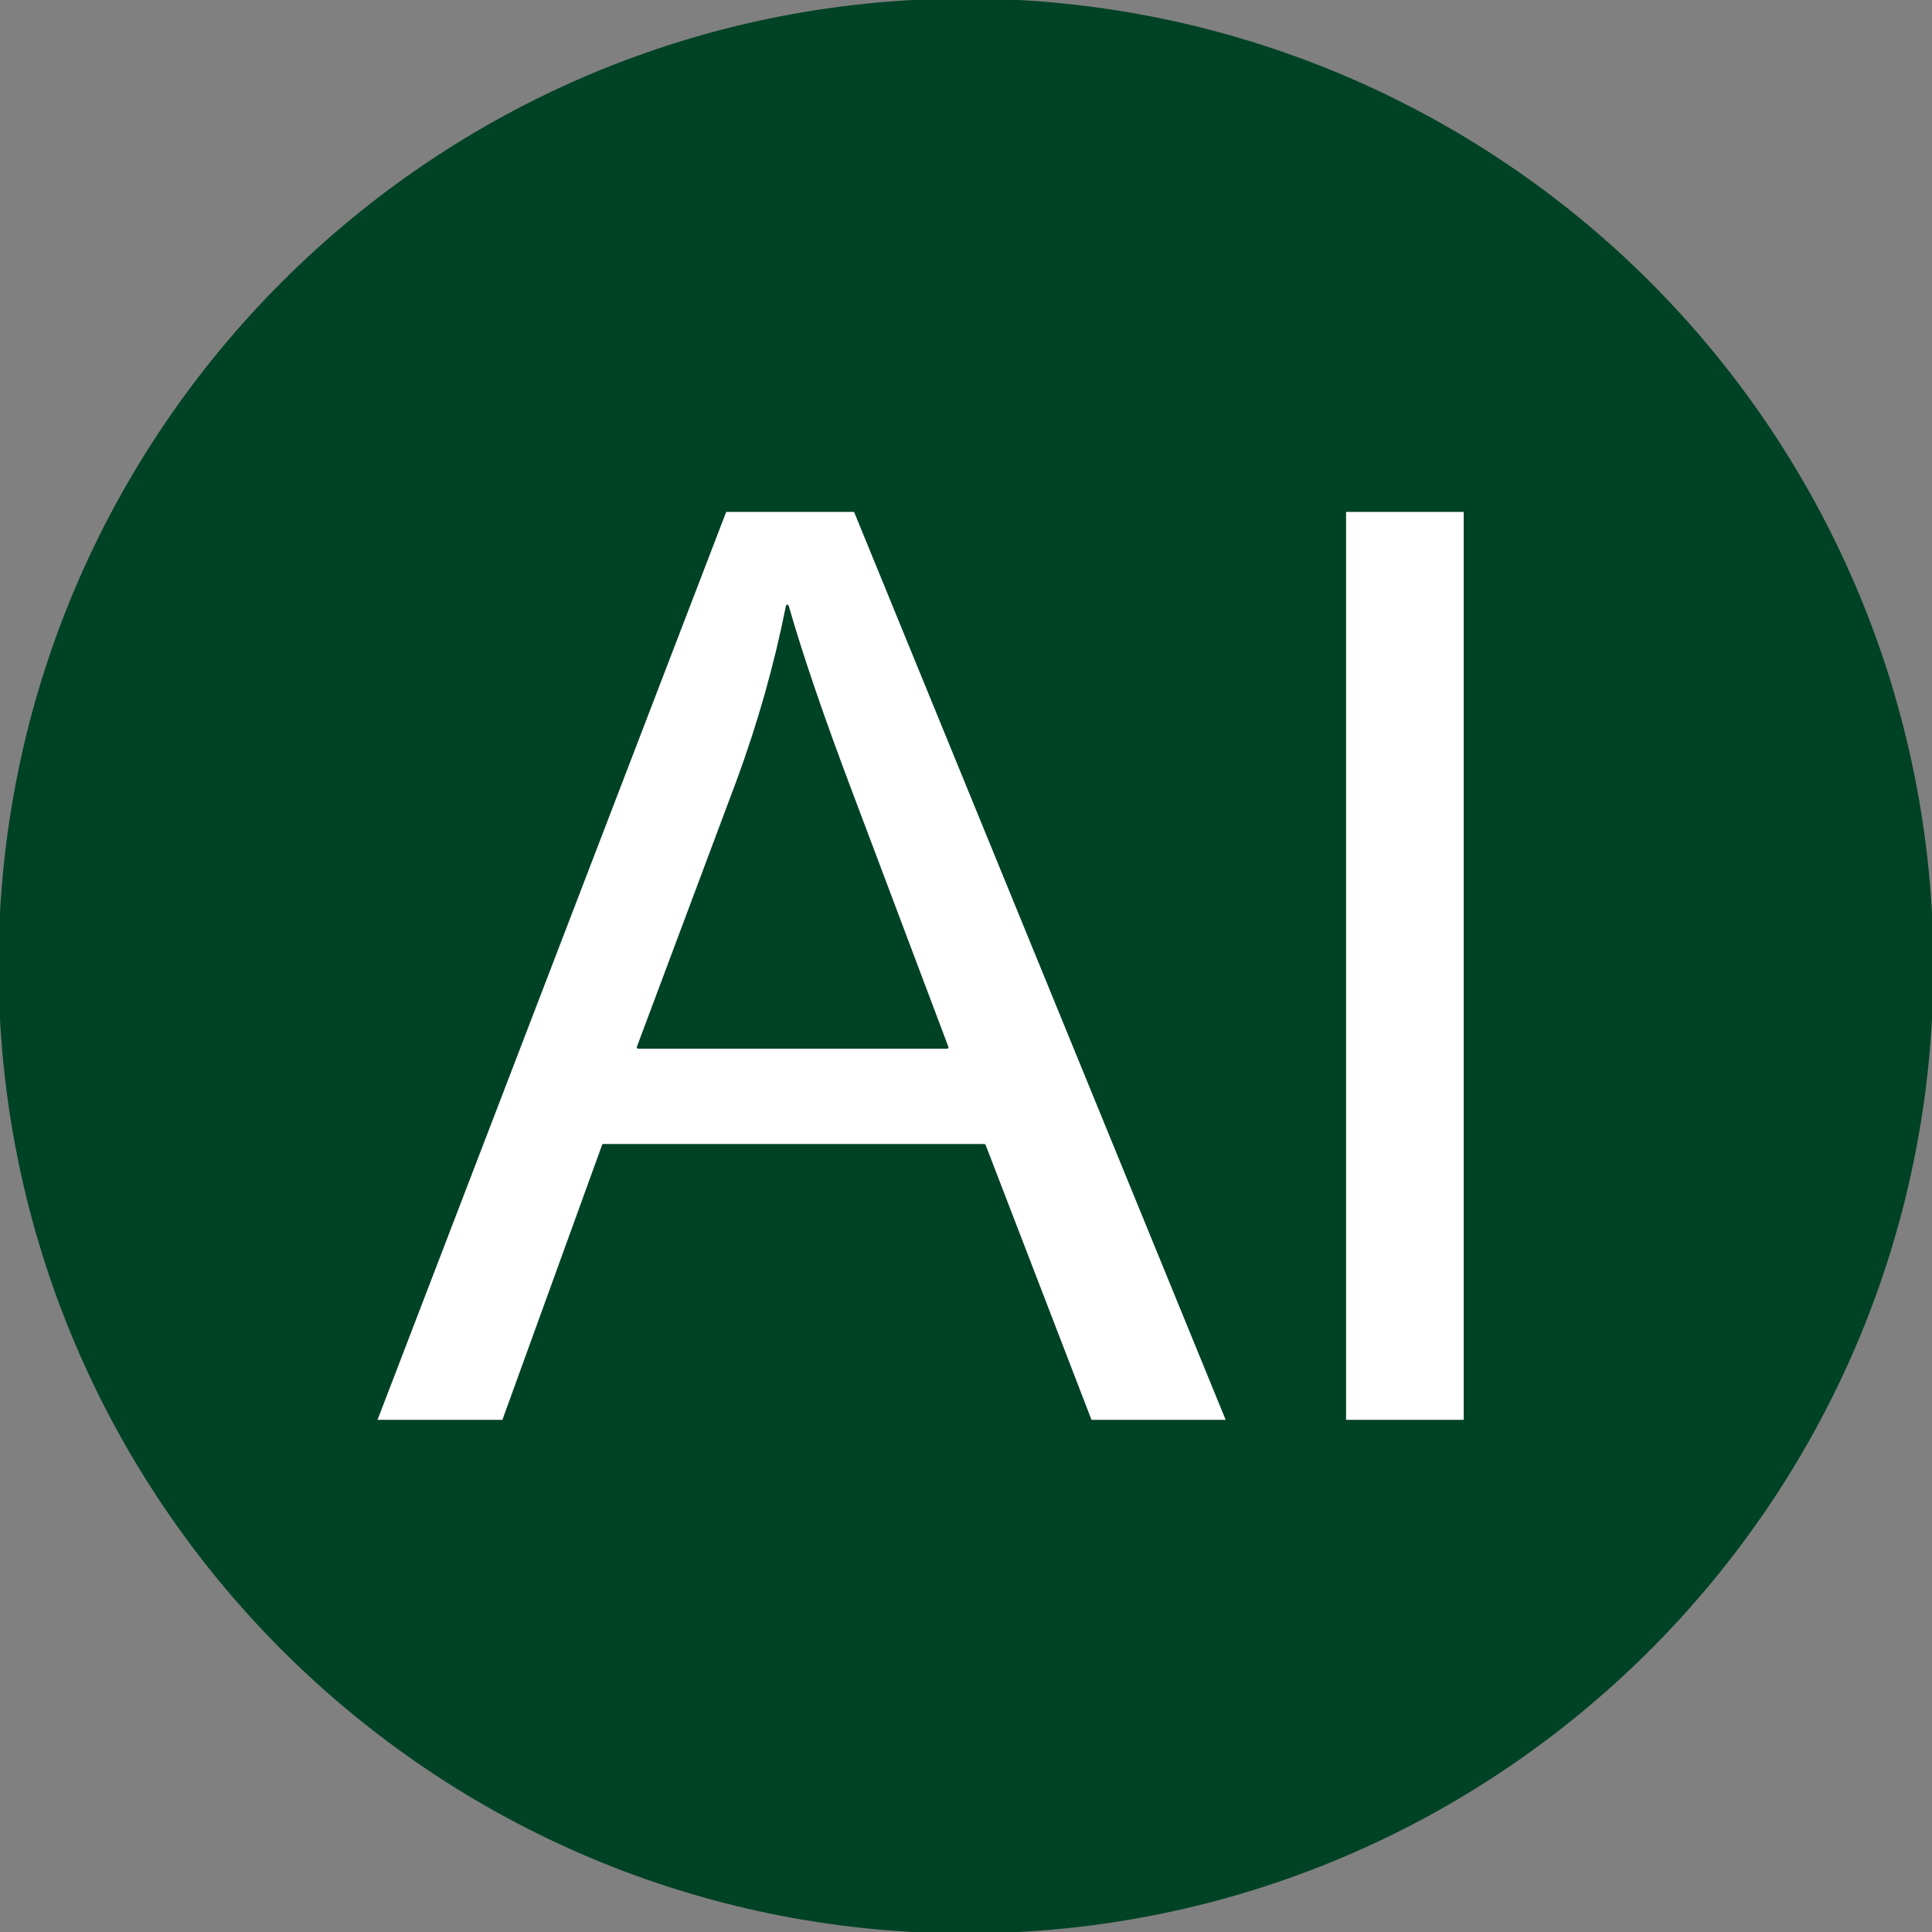 <svg version="1.1" viewBox="0.0 0.0 672.0 672.0" fill="none" stroke="none" stroke-linecap="square" stroke-miterlimit="10" xmlns:xlink="http://www.w3.org/1999/xlink" xmlns="http://www.w3.org/2000/svg"><rect x="0.0" y="0.0" width="672.0" height="672.0" fill="#808080" stroke="none"/><clipPath id="p.0"><path d="m0 0l672.0 0l0 672.0l-672.0 0l0 -672.0z" clip-rule="nonzero"/></clipPath><g clip-path="url(#p.0)"><path fill="#000000" fill-opacity="0.0" d="m0 0l672.0 0l0 672.0l-672.0 0z" fill-rule="evenodd"/><path fill="#004225" d="m0 336.0l0 0c0 -185.568 150.432 -336.0 336.0 -336.0l0 0c89.113 0 174.576 35.4 237.588 98.412c63.012 63.012 98.412 148.475 98.412 237.588l0 0c0 185.568 -150.432 336.0 -336.0 336.0l0 0c-185.568 0 -336.0 -150.432 -336.0 -336.0z" fill-rule="evenodd"/><path stroke="#004225" stroke-width="1.0" stroke-linejoin="round" stroke-linecap="butt" d="m0 336.0l0 0c0 -185.568 150.432 -336.0 336.0 -336.0l0 0c89.113 0 174.576 35.4 237.588 98.412c63.012 63.012 98.412 148.475 98.412 237.588l0 0c0 185.568 -150.432 336.0 -336.0 336.0l0 0c-185.568 0 -336.0 -150.432 -336.0 -336.0z" fill-rule="evenodd"/><path fill="#ffffff" d="m273.854 210.839c4.898 17.144 12.39 39.042 22.474 65.694l33.063 87.736l-107.401 0l34.792 -92.922c7.347 -20.025 13.038 -40.194 17.072 -60.507zm-21.61 -33.279l-121.663 316.8l44.516 0l34.792 -95.948l132.468 0l36.953 95.948l47.758 0l-129.659 -316.8z" fill-rule="evenodd"/><path fill="#ffffff" d="m467.694 177.56l0 316.8l41.923 0l0 -316.8z" fill-rule="evenodd"/><path stroke="#004225" stroke-width="1.0" stroke-linejoin="round" stroke-linecap="butt" d="m273.854 210.839c4.898 17.144 12.39 39.042 22.474 65.694l33.063 87.736l-107.401 0l34.792 -92.922c7.347 -20.025 13.038 -40.194 17.072 -60.507zm-21.61 -33.279l-121.663 316.8l44.516 0l34.792 -95.948l132.468 0l36.953 95.948l47.758 0l-129.659 -316.8z" fill-rule="evenodd"/><path stroke="#004225" stroke-width="1.0" stroke-linejoin="round" stroke-linecap="butt" d="m467.694 177.56l0 316.8l41.923 0l0 -316.8z" fill-rule="evenodd"/></g></svg>